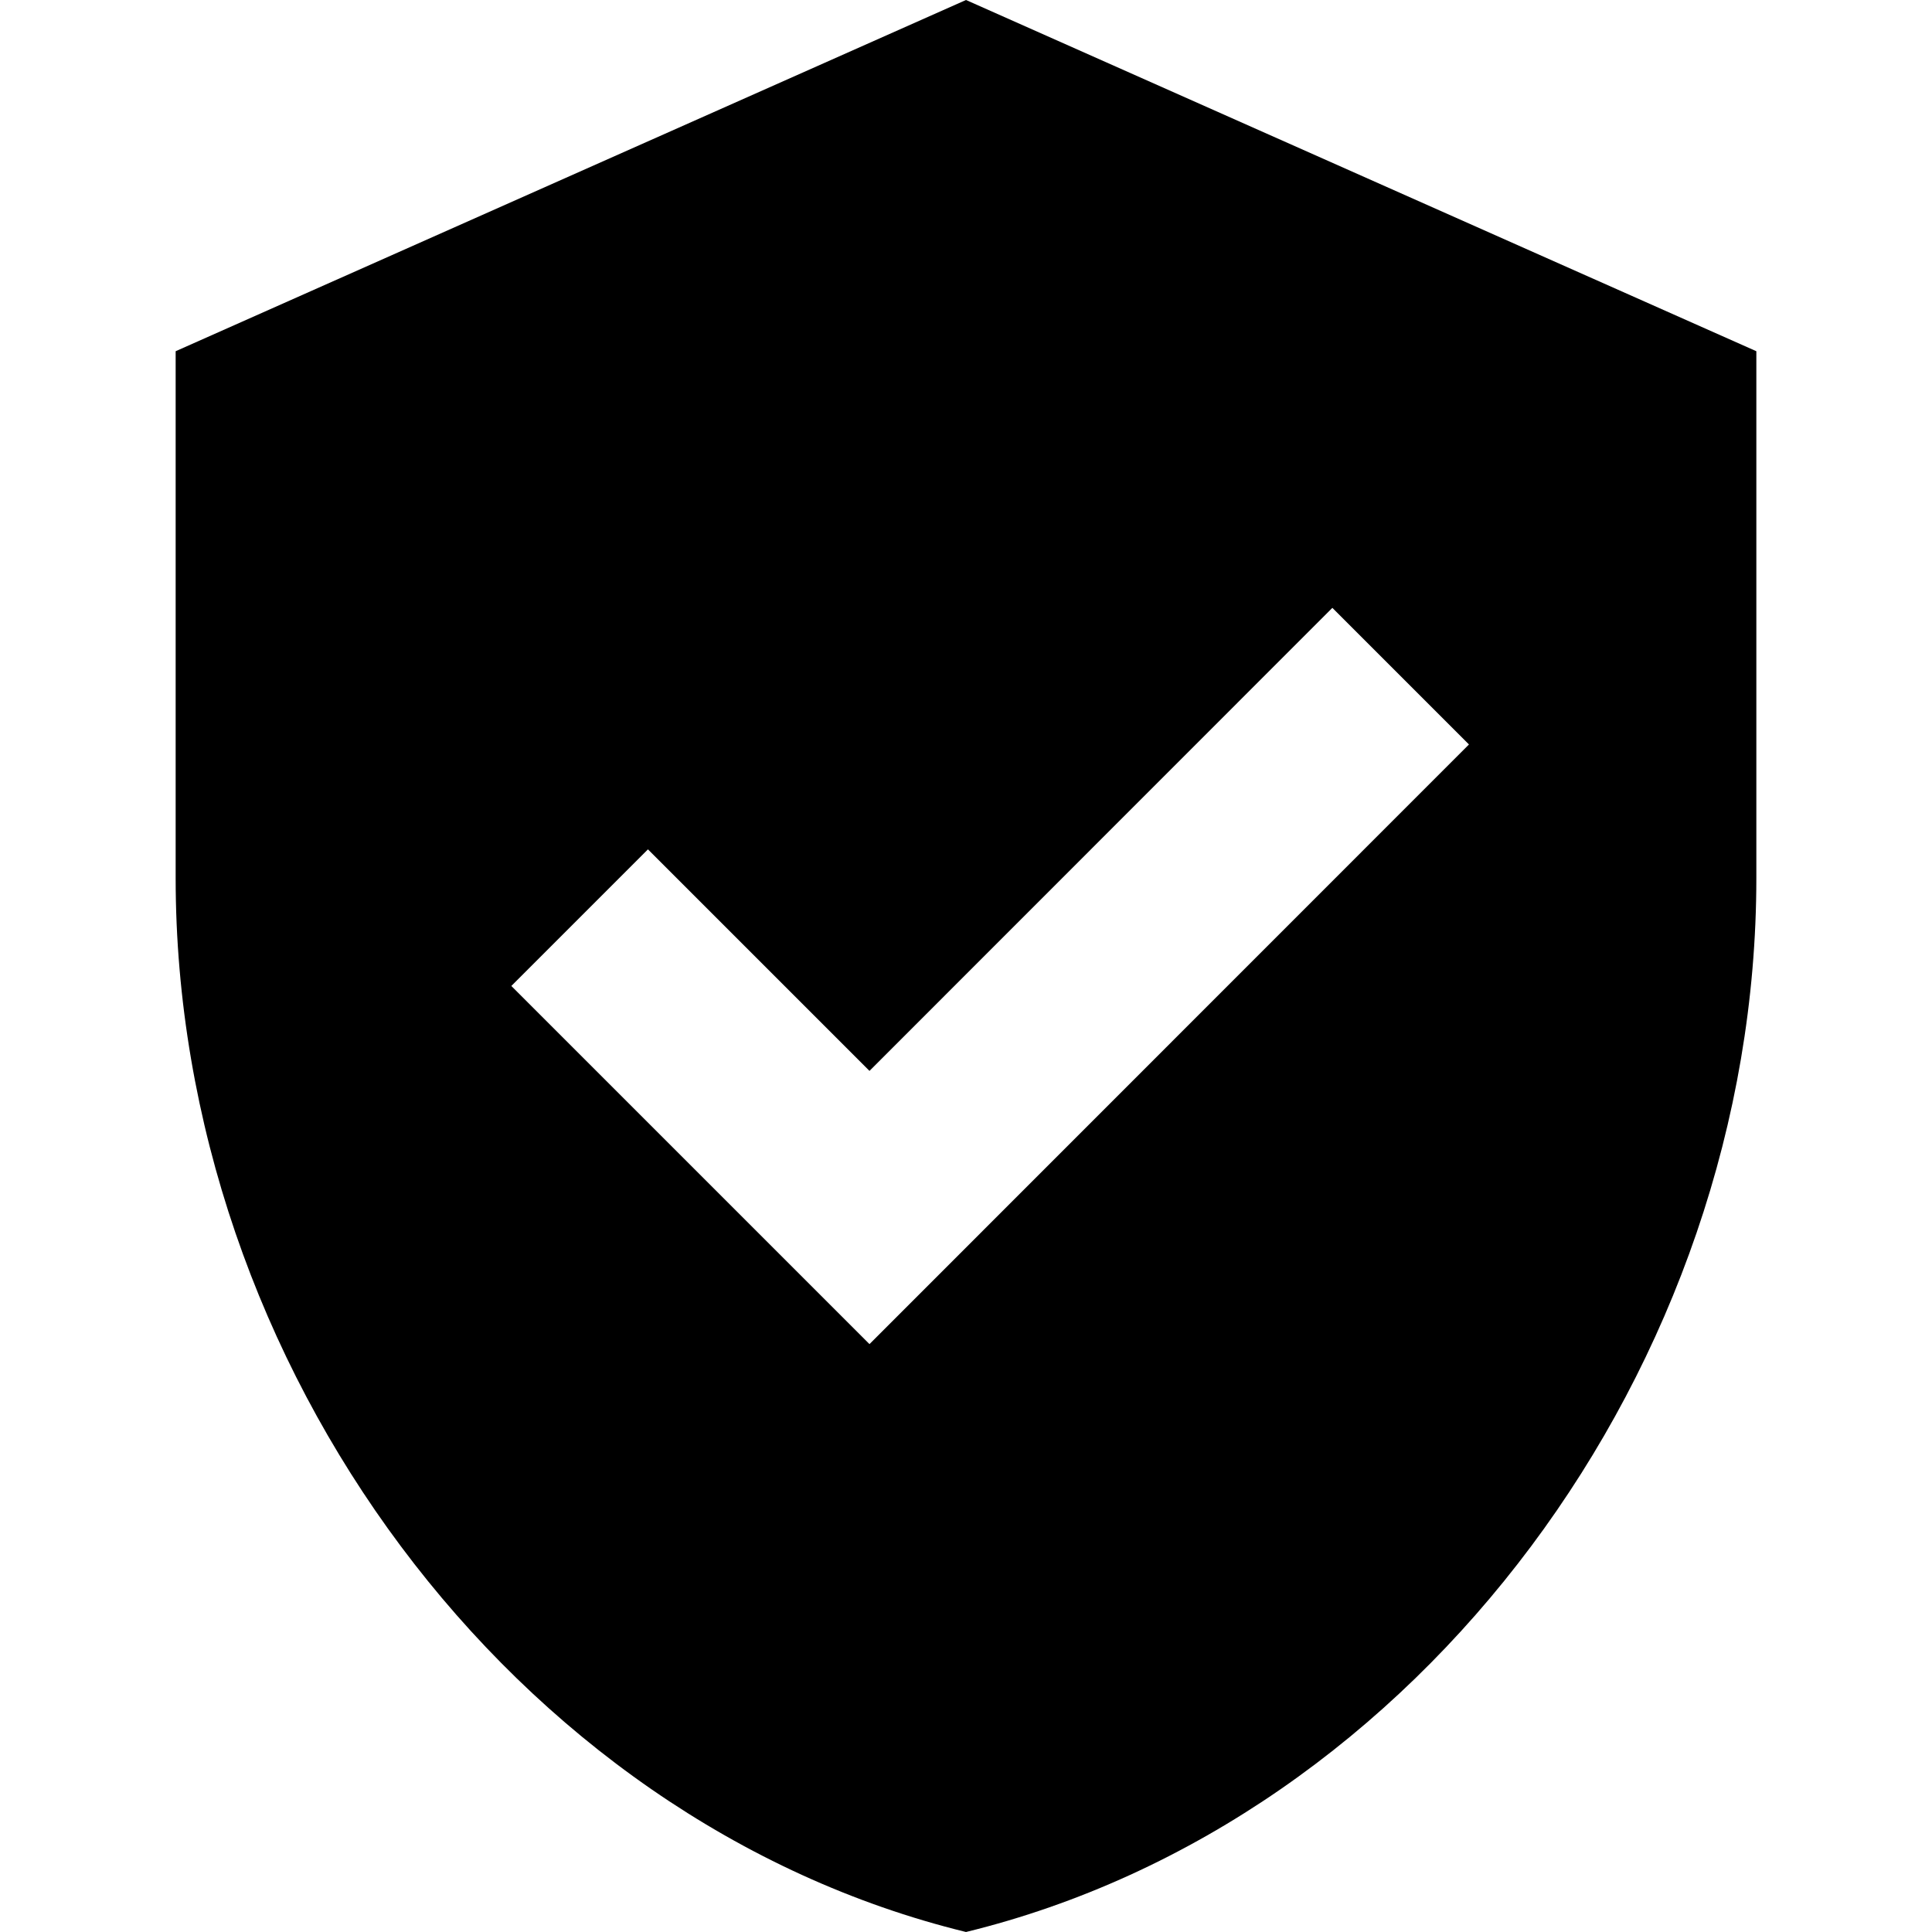 <svg xmlns="http://www.w3.org/2000/svg" width="24" height="24" viewBox="0 0 24 24"><path fill="black" d="M 12 0 L 2.182 4.363 L 2.182 10.908 C 2.182 16.963 6.371 22.625 12 24 C 17.629 22.625 21.818 16.963 21.818 10.908 L 21.818 4.363 L 12 0 z M 16.551 7.551 L 18.248 9.248 L 10.801 16.697 L 6.352 12.248 L 8.049 10.551 L 10.801 13.303 L 16.551 7.551 z"/></svg>